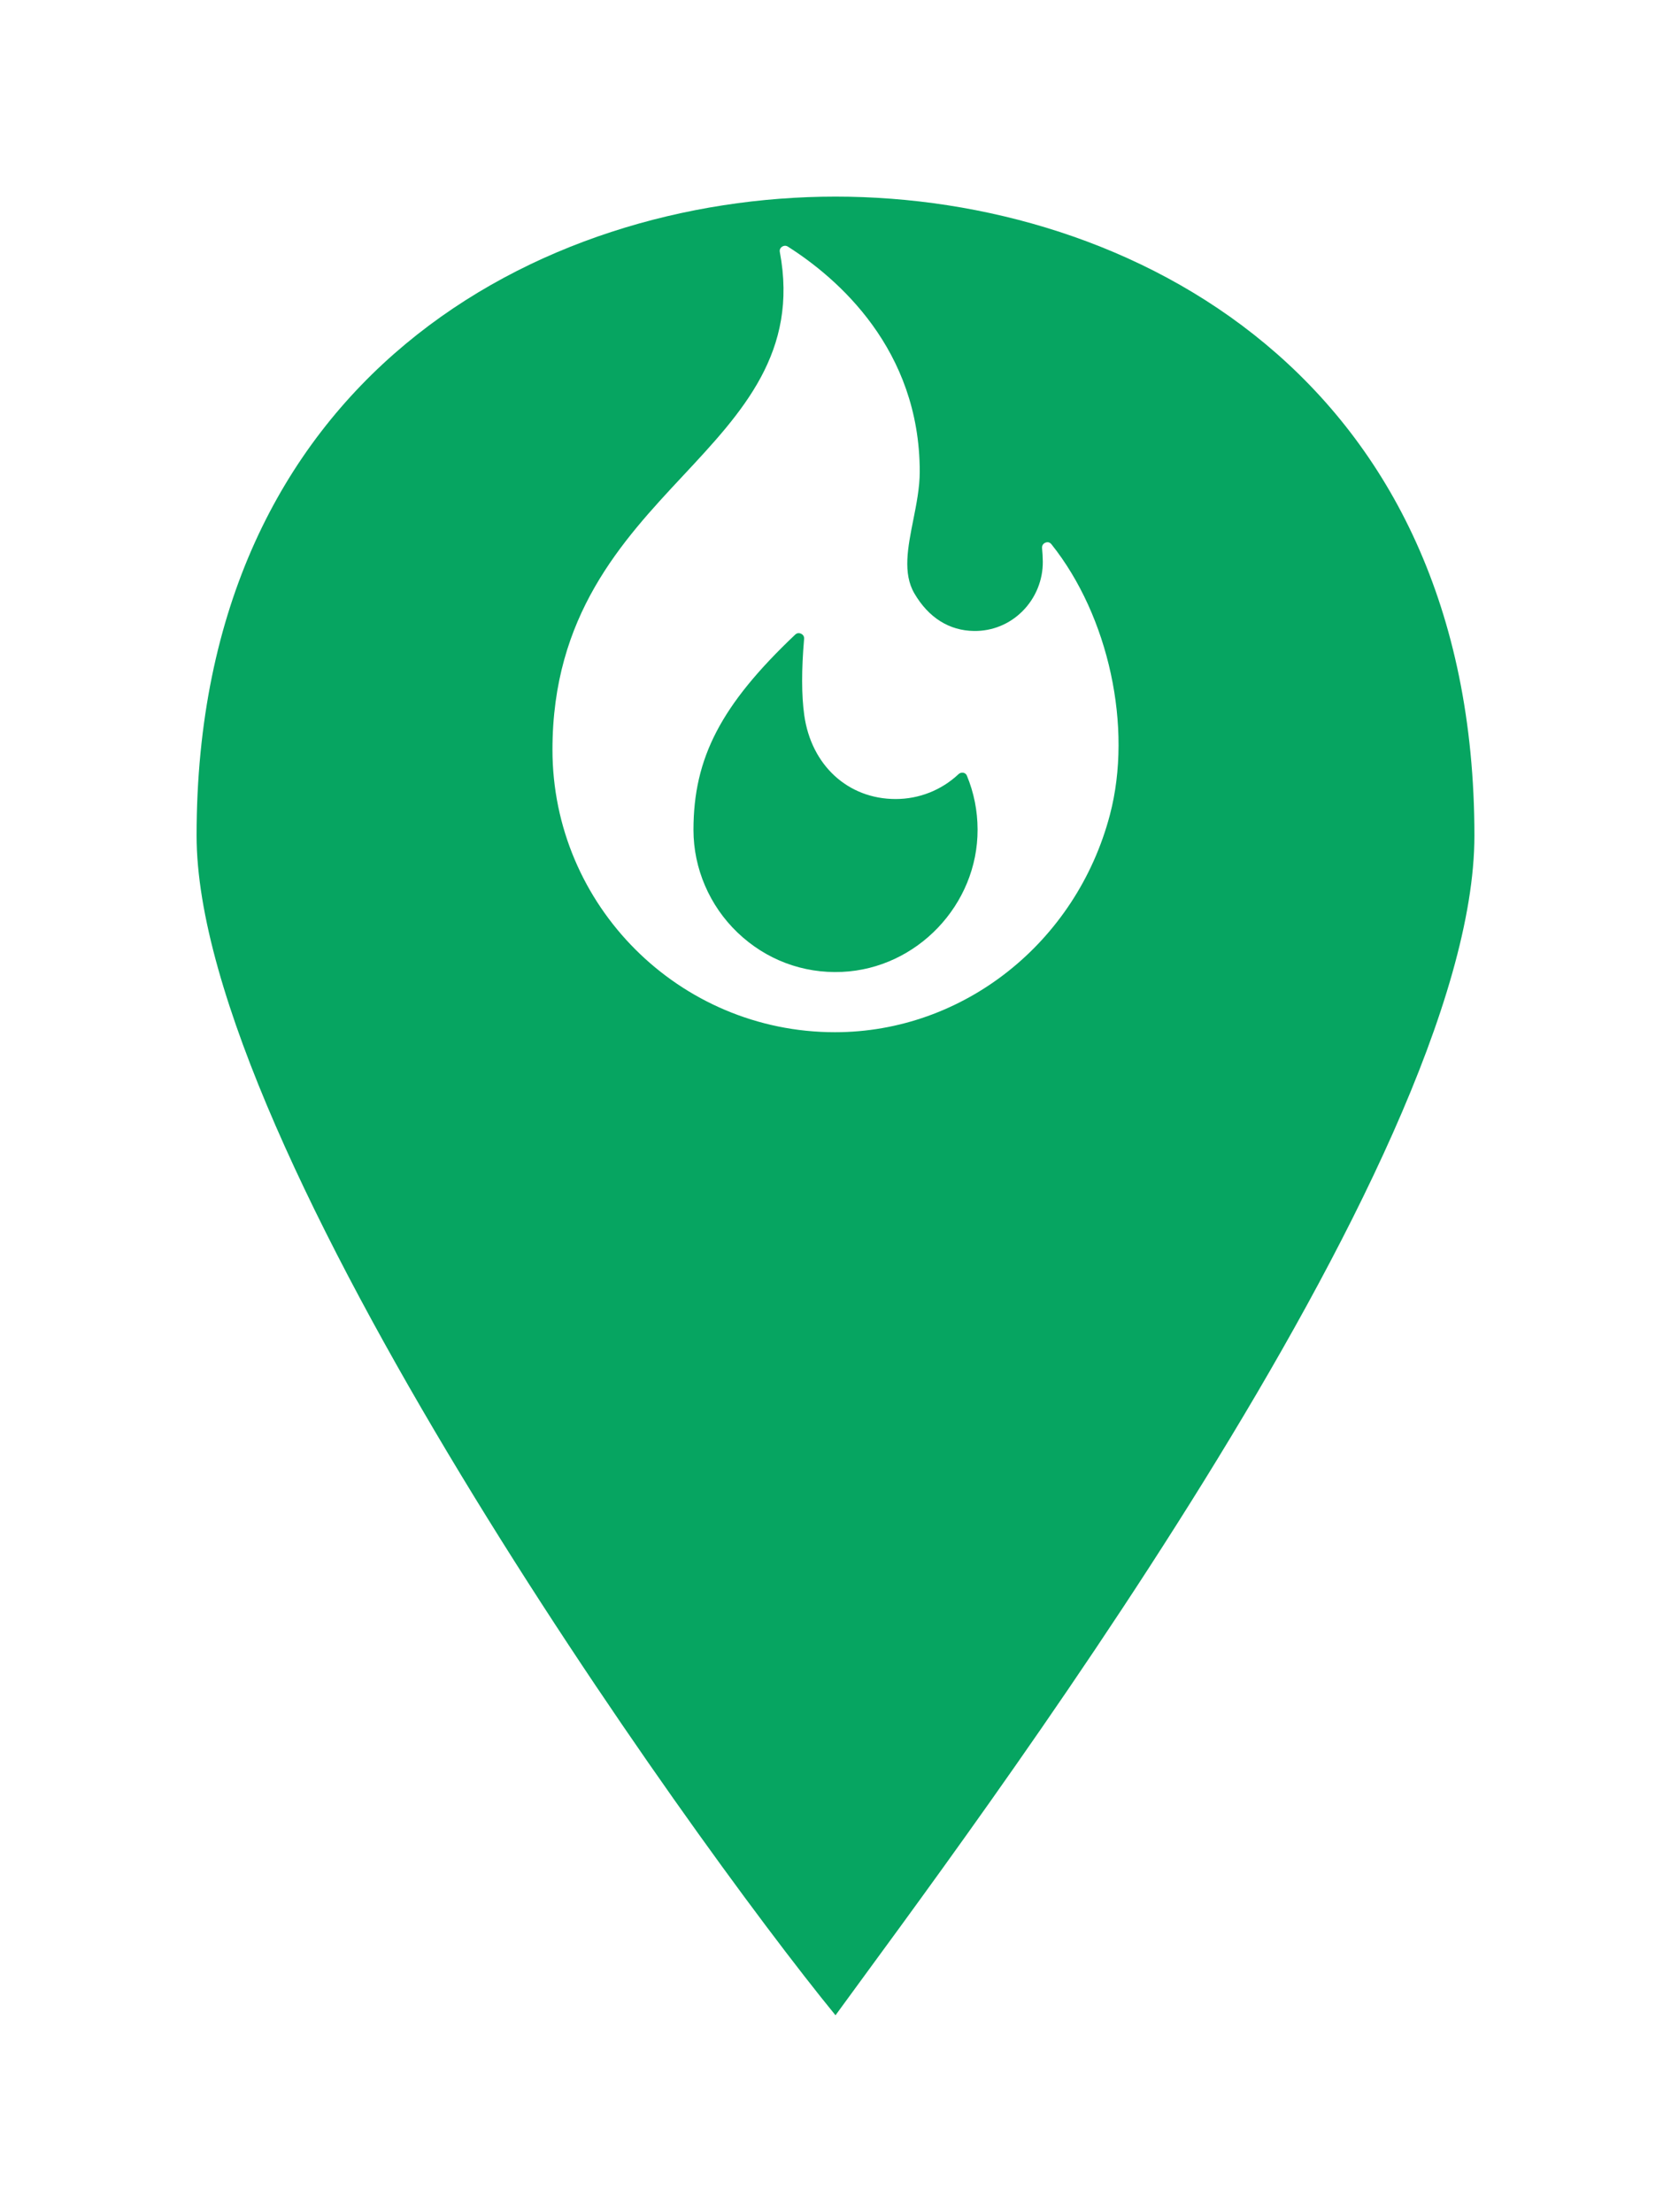 <svg width="34" height="45" viewBox="0 0 34 45" fill="none" xmlns="http://www.w3.org/2000/svg">
<g filter="url(#filter0_d_354_1065)">
<path d="M17 0C11 0 4 3.667 4 13C4 19.333 14 33.333 17 37C19.667 33.333 30 19.667 30 13C30 3.667 23 0 17 0Z" fill="#06A561"/>
</g>
<g clip-path="url(#clip0_354_1065)">
<path d="M21.394 11.073C21.351 11.019 21.299 11.029 21.271 11.04C21.248 11.05 21.196 11.079 21.203 11.154C21.212 11.243 21.217 11.335 21.218 11.425C21.222 11.801 21.071 12.169 20.804 12.435C20.54 12.699 20.191 12.841 19.82 12.837C19.314 12.831 18.893 12.566 18.605 12.073C18.366 11.665 18.471 11.139 18.582 10.581C18.647 10.255 18.714 9.918 18.714 9.597C18.714 7.097 17.034 5.655 16.032 5.018C16.012 5.005 15.992 5 15.974 5C15.946 5 15.923 5.012 15.912 5.02C15.891 5.034 15.856 5.067 15.867 5.126C16.25 7.159 15.108 8.382 13.899 9.677C12.653 11.011 11.241 12.524 11.241 15.252C11.241 18.421 13.819 21 16.989 21C19.599 21 21.899 19.18 22.584 16.575C23.051 14.799 22.562 12.536 21.394 11.073ZM17.132 19.773C16.338 19.809 15.584 19.525 15.007 18.973C14.437 18.428 14.11 17.667 14.11 16.885C14.11 15.418 14.671 14.341 16.179 12.912C16.204 12.888 16.229 12.881 16.251 12.881C16.271 12.881 16.288 12.887 16.3 12.893C16.325 12.905 16.367 12.935 16.361 12.999C16.307 13.627 16.308 14.148 16.364 14.548C16.506 15.569 17.254 16.256 18.224 16.256C18.7 16.256 19.154 16.077 19.501 15.752C19.541 15.714 19.586 15.719 19.603 15.722C19.626 15.727 19.657 15.741 19.673 15.78C19.817 16.127 19.89 16.496 19.891 16.876C19.896 18.405 18.658 19.705 17.132 19.773Z" fill="white"/>
</g>
<defs>
<filter id="filter0_d_354_1065" x="0" y="0" width="34" height="45" filterUnits="userSpaceOnUse" color-interpolation-filters="sRGB">
<feFlood flood-opacity="0" result="BackgroundImageFix"/>
<feColorMatrix in="SourceAlpha" type="matrix" values="0 0 0 0 0 0 0 0 0 0 0 0 0 0 0 0 0 0 127 0" result="hardAlpha"/>
<feOffset dy="4"/>
<feGaussianBlur stdDeviation="2"/>
<feComposite in2="hardAlpha" operator="out"/>
<feColorMatrix type="matrix" values="0 0 0 0 0 0 0 0 0 0 0 0 0 0 0 0 0 0 0.25 0"/>
<feBlend mode="normal" in2="BackgroundImageFix" result="effect1_dropShadow_354_1065"/>
<feBlend mode="normal" in="SourceGraphic" in2="effect1_dropShadow_354_1065" result="shape"/>
</filter>
<clipPath id="clip0_354_1065">
<rect width="16" height="16" fill="white" transform="translate(9 5)"/>
</clipPath>
</defs>
</svg>
